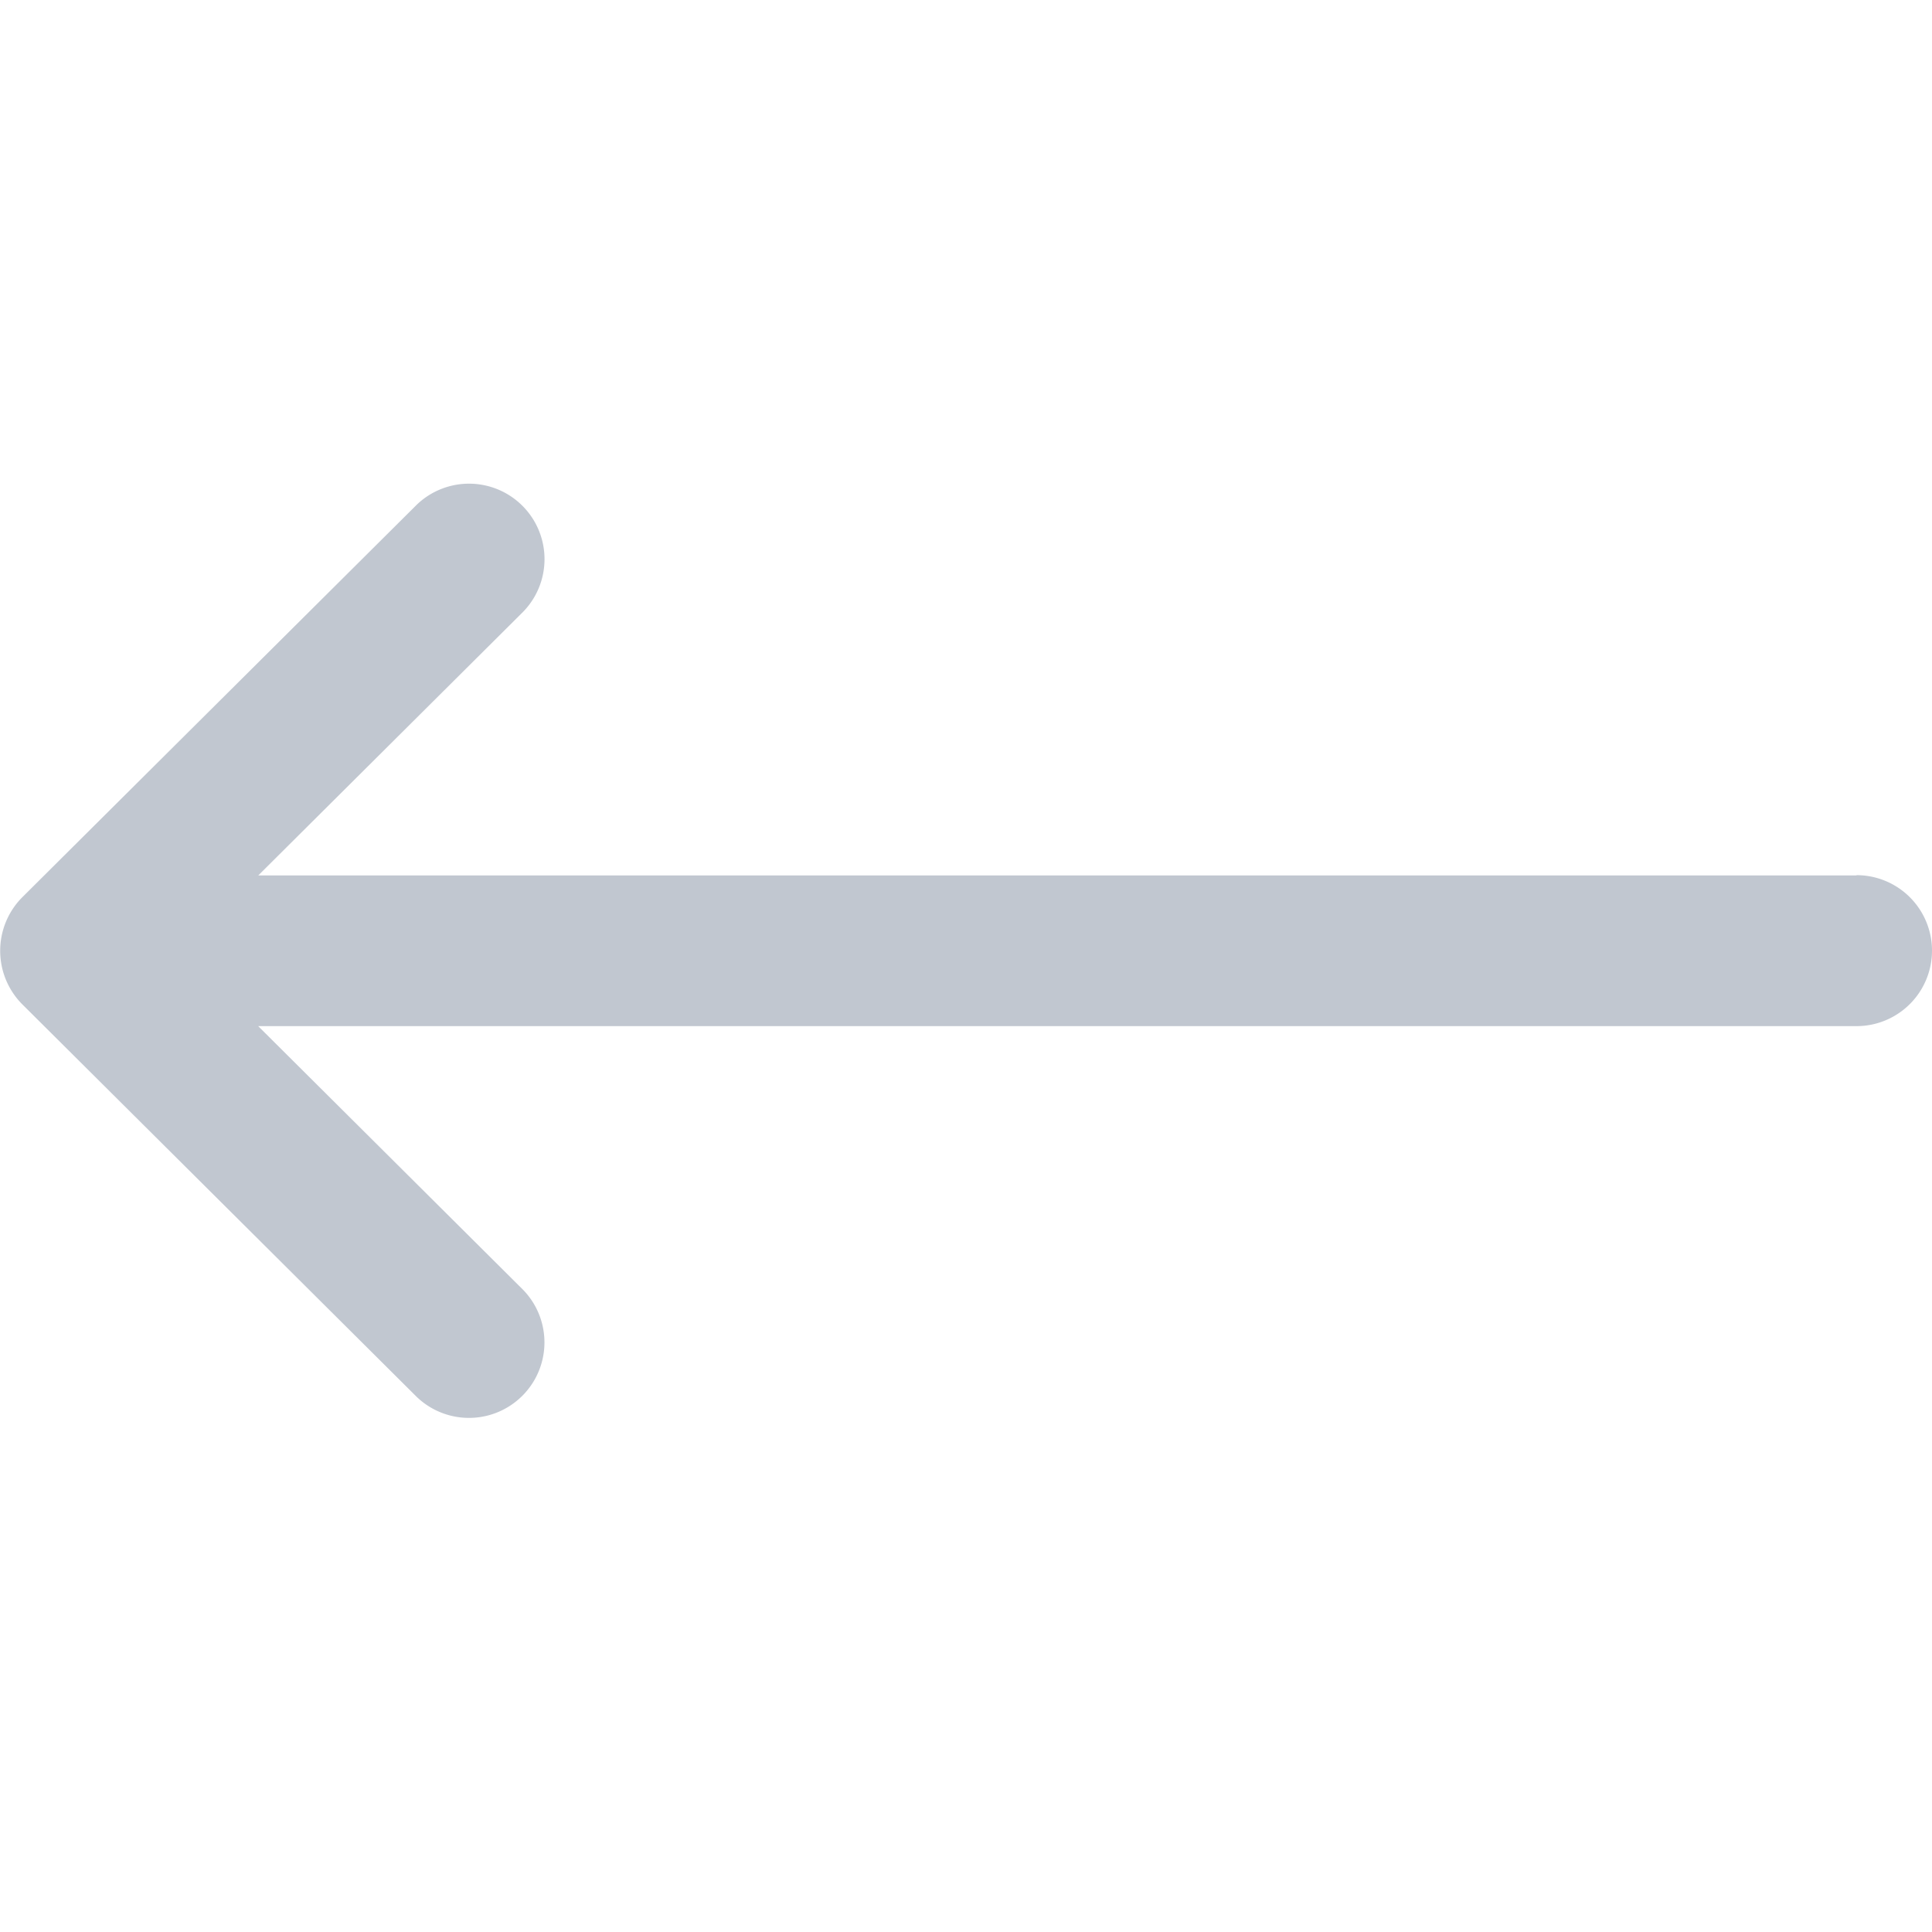 <svg xmlns="http://www.w3.org/2000/svg" width="28.001" height="28" viewBox="0 0 28.001 28">
  <g id="Icon-Back-Btn" transform="translate(-20 -19)">
    <circle id="Ellipse_74" data-name="Ellipse 74" cx="14" cy="14" r="14" transform="translate(20 19)" fill="none"/>
    <g id="left-arrow" transform="translate(20 -106)">
      <g id="Group_2150" data-name="Group 2150" transform="translate(0 132)">
        <path id="Path_1279" data-name="Path 1279" d="M26.907,137.688H3.743l3.837-3.819a1.094,1.094,0,0,0-1.543-1.551L.321,138.006h0a1.1,1.1,0,0,0,0,1.548h0l5.715,5.688a1.094,1.094,0,0,0,1.543-1.551l-3.837-3.819H26.907a1.094,1.094,0,1,0,0-2.188Z" transform="translate(0 -132)" fill="#c1c7d0"/>
      </g>
    </g>
  </g>
</svg>

